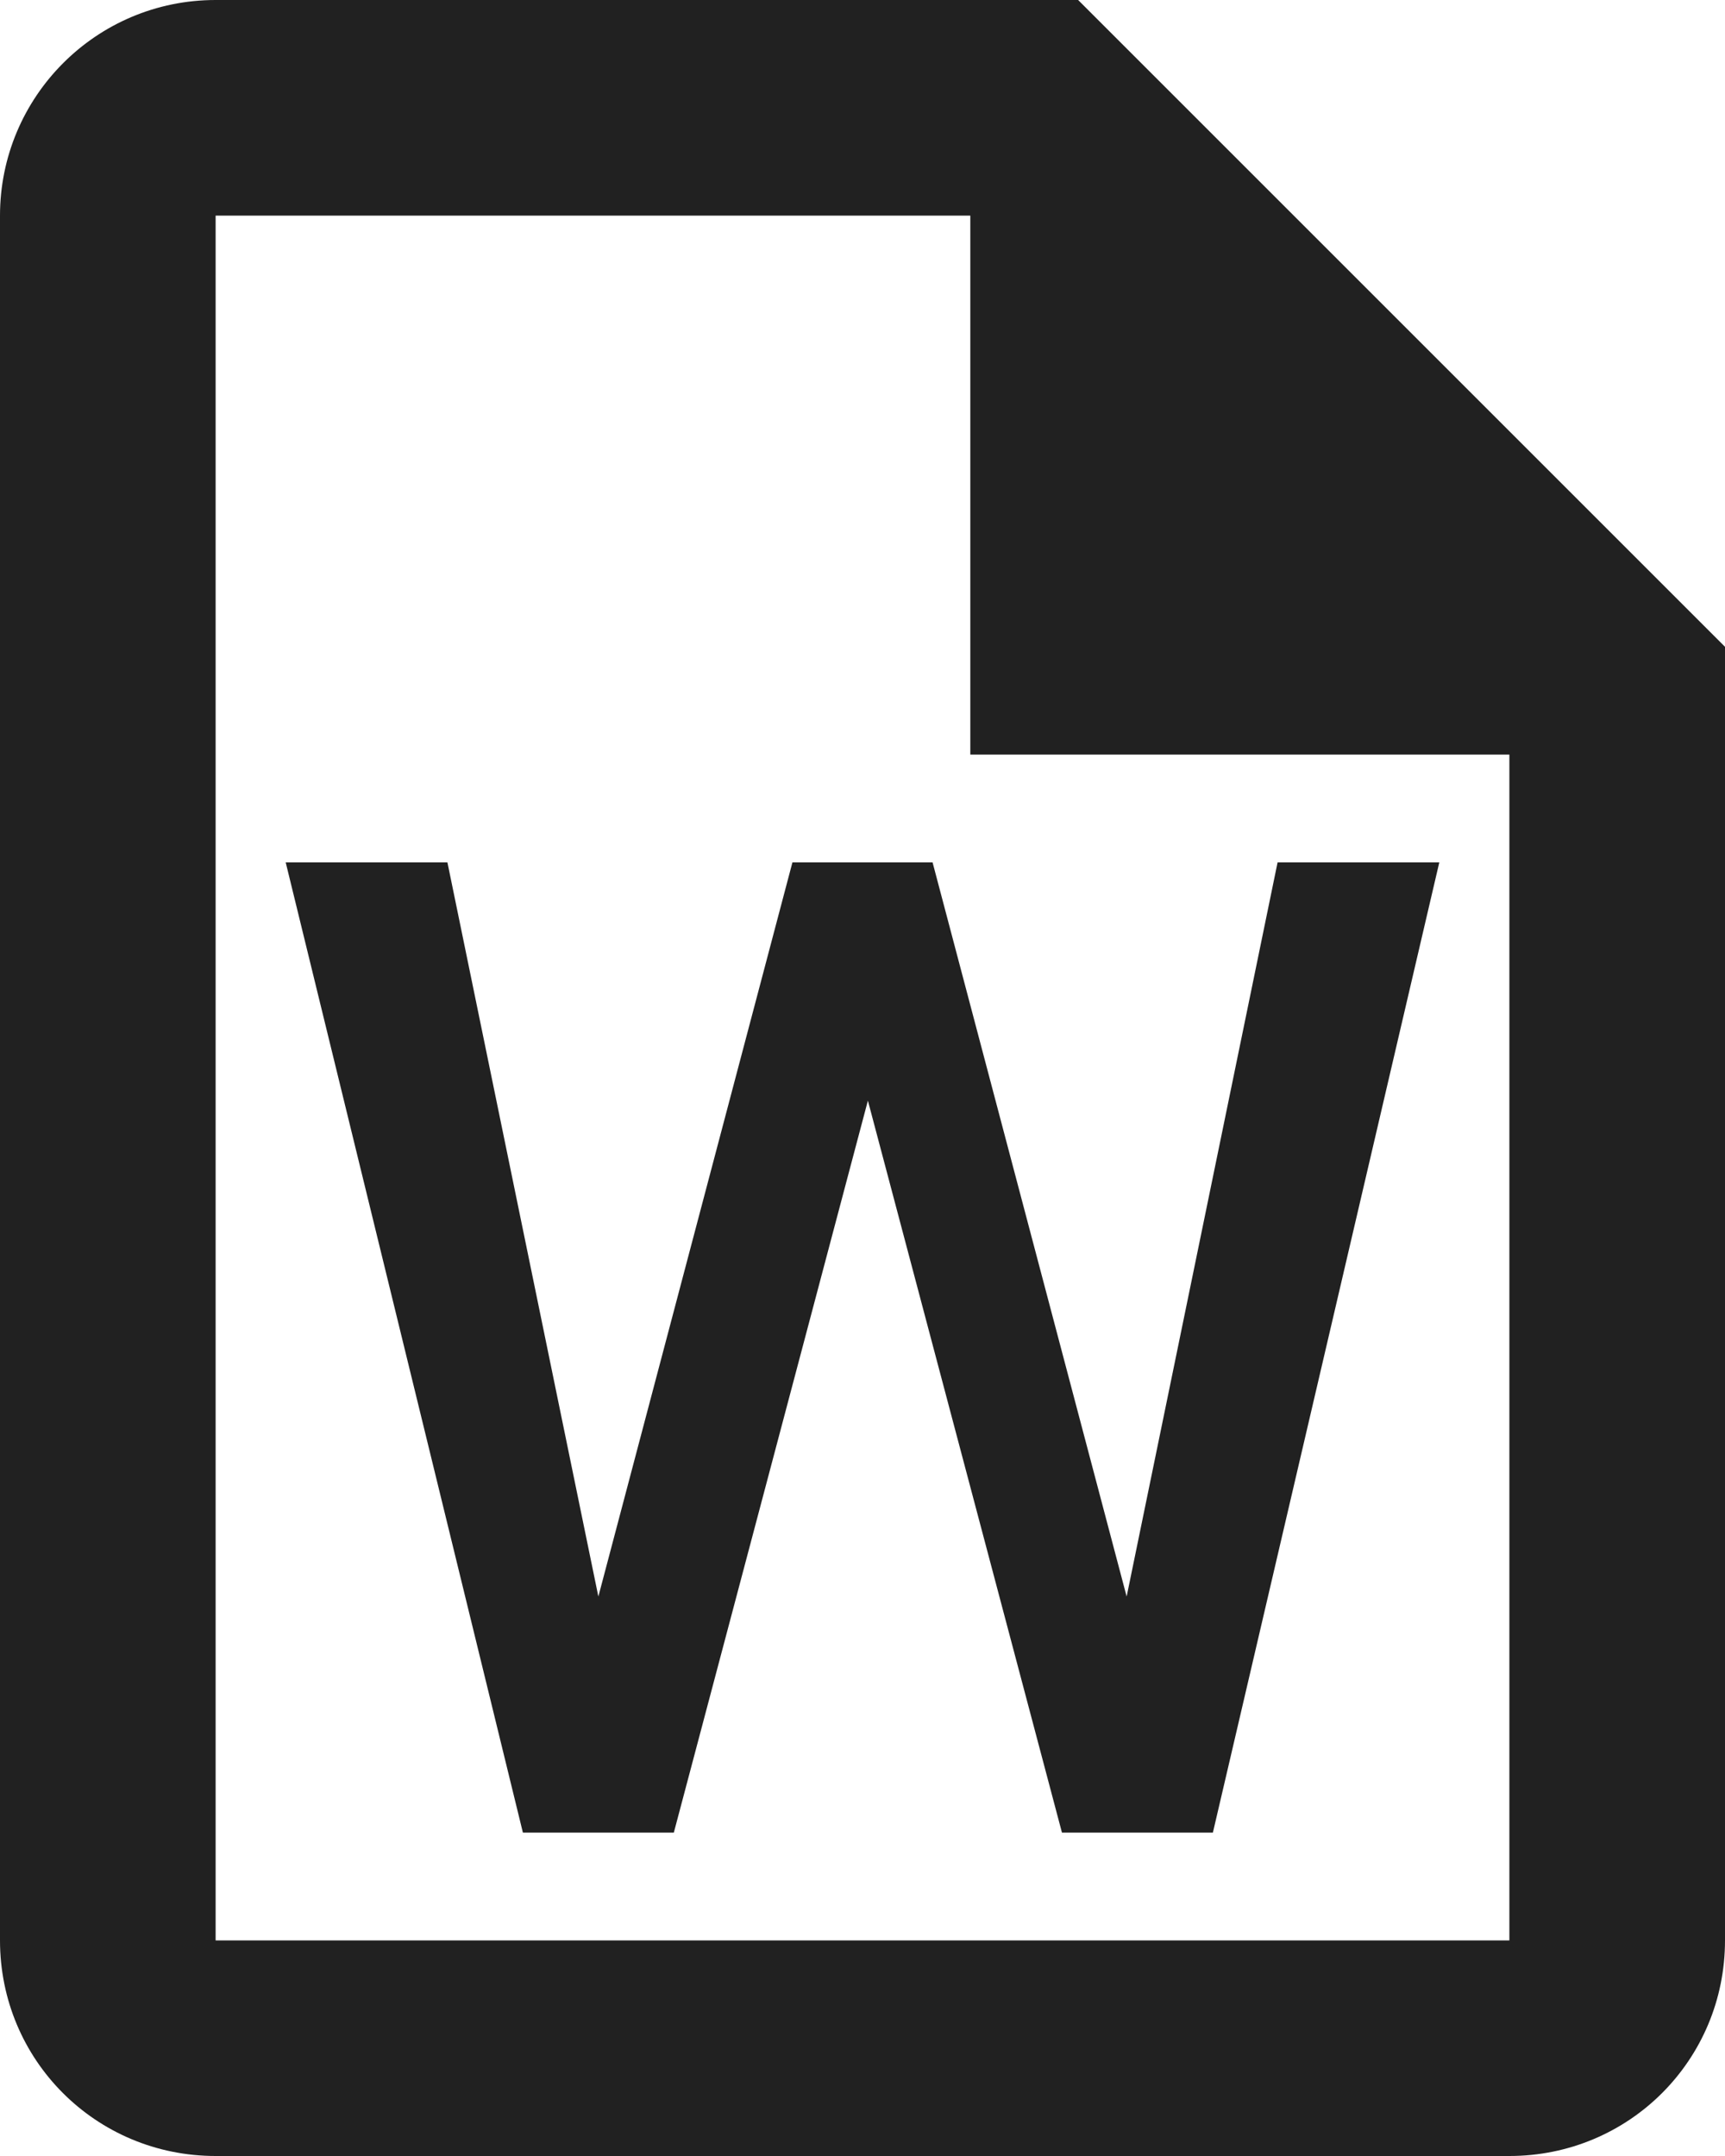 <?xml version="1.0" encoding="UTF-8"?>
<svg id="a"
    xmlns="http://www.w3.org/2000/svg" viewBox="0 0 16 20">
    <path d="M10,0H2C.89,0,0,.9,0,2V18c0,1.11,.89,2,2,2H14c1.11,0,2-.89,2-2V6L10,0m4,18H2V2h7V7h5v11m-.65-10l-2.1,9h-1.4l-1.8-6.79-1.8,6.79h-1.4L2.65,8h1.5l1.4,6.81,1.8-6.81h1.3l1.8,6.81,1.4-6.81h1.5Z" style="fill:#212121;"/>
</svg>
